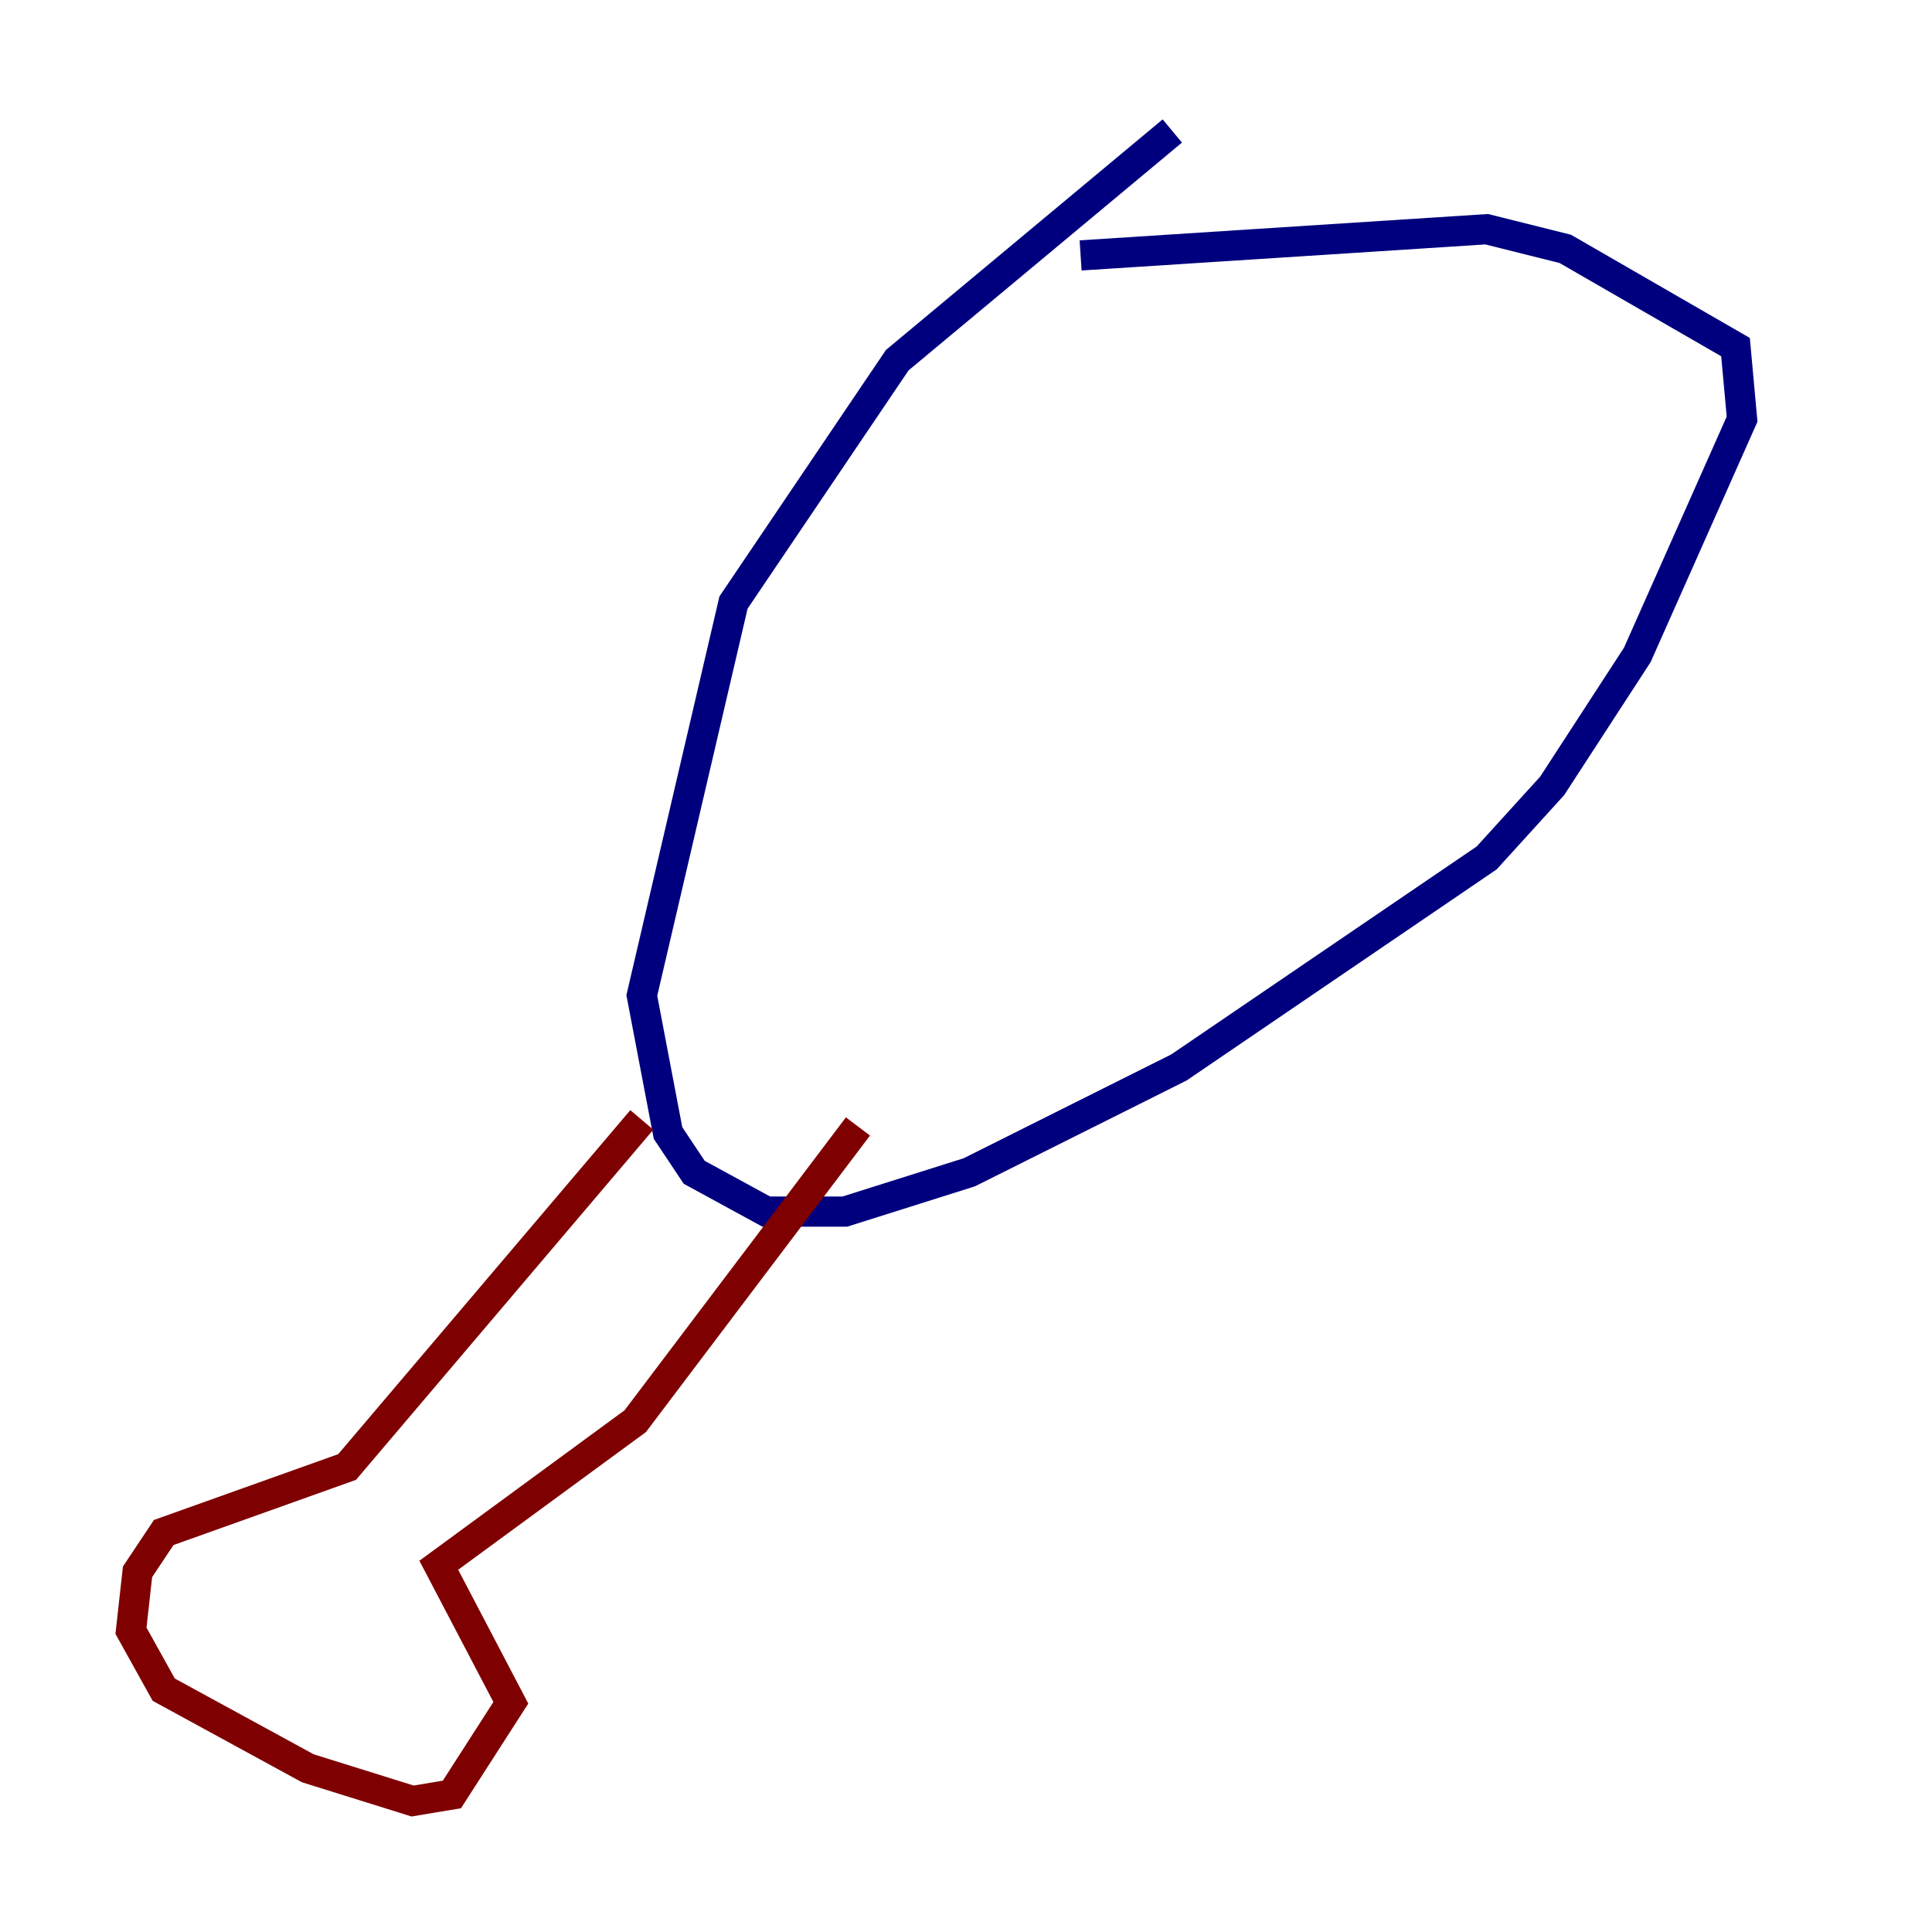 <?xml version="1.0" encoding="utf-8" ?>
<svg baseProfile="tiny" height="128" version="1.2" viewBox="0,0,128,128" width="128" xmlns="http://www.w3.org/2000/svg" xmlns:ev="http://www.w3.org/2001/xml-events" xmlns:xlink="http://www.w3.org/1999/xlink"><defs /><polyline fill="none" points="77.668,8.678 59.444,23.864 48.597,39.919 42.522,65.953 44.258,75.064 45.993,77.668 50.766,80.271 55.973,80.271 64.217,77.668 78.102,70.725 98.495,56.841 102.834,52.068 108.475,43.39 115.417,27.77 114.983,22.997 103.702,16.488 98.495,15.186 71.593,16.922" stroke="#00007f" stroke-width="2" /><polyline fill="none" points="42.522,74.197 22.997,97.193 10.848,101.532 9.112,104.136 8.678,108.041 10.848,111.946 20.393,117.153 27.336,119.322 29.939,118.888 33.844,112.814 29.071,103.702 42.088,94.156 56.841,74.63" stroke="#7f0000" stroke-width="2" /></svg>